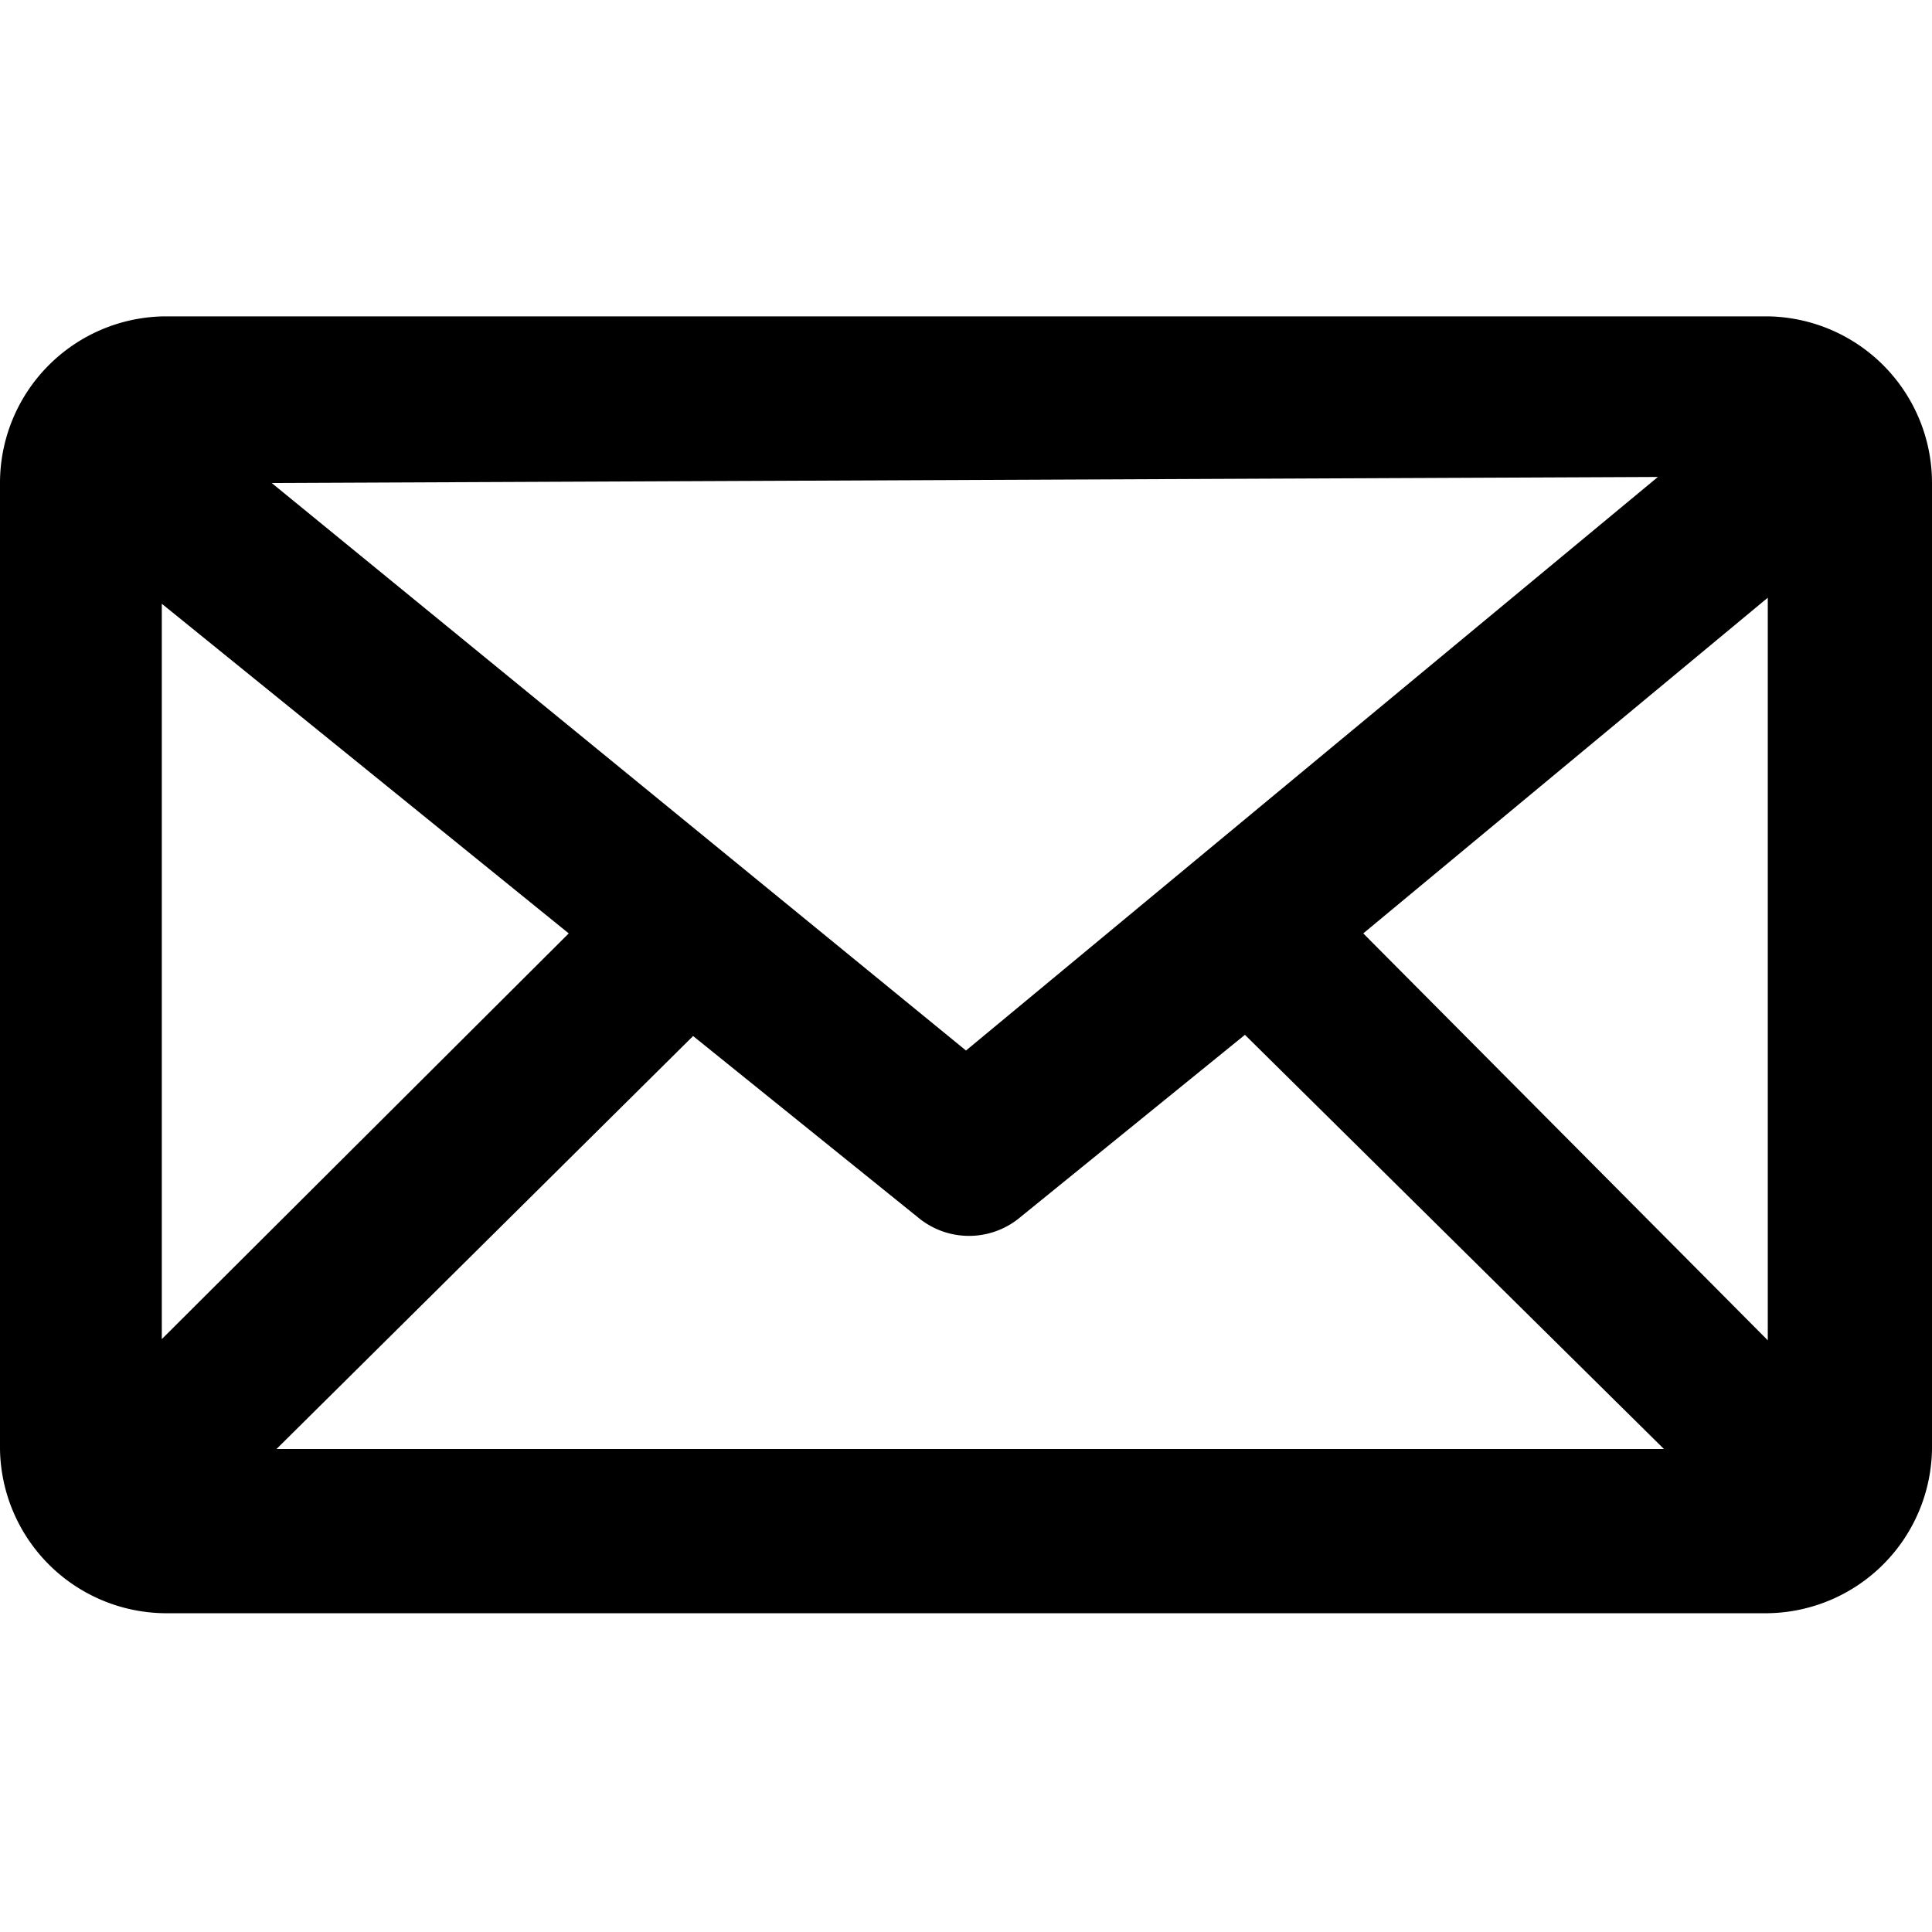 <svg xmlns="http://www.w3.org/2000/svg" viewBox="0 0 16 16"><path d="M14.64,2.62H1.36A1.38,1.38,0,0,0,0,4v8a1.38,1.38,0,0,0,1.36,1.36H14.64A1.38,1.38,0,0,0,16,12V4A1.38,1.38,0,0,0,14.64,2.62Zm0,2.33V11.1L11.29,7.73Zm-.91-1L8,8.7,2.25,4ZM2.29,12,5.74,8.58l1.86,1.5a.66.66,0,0,0,.85,0l1.86-1.51L13.78,12ZM4.71,7.73,1.34,11.09V5Z"/></svg>